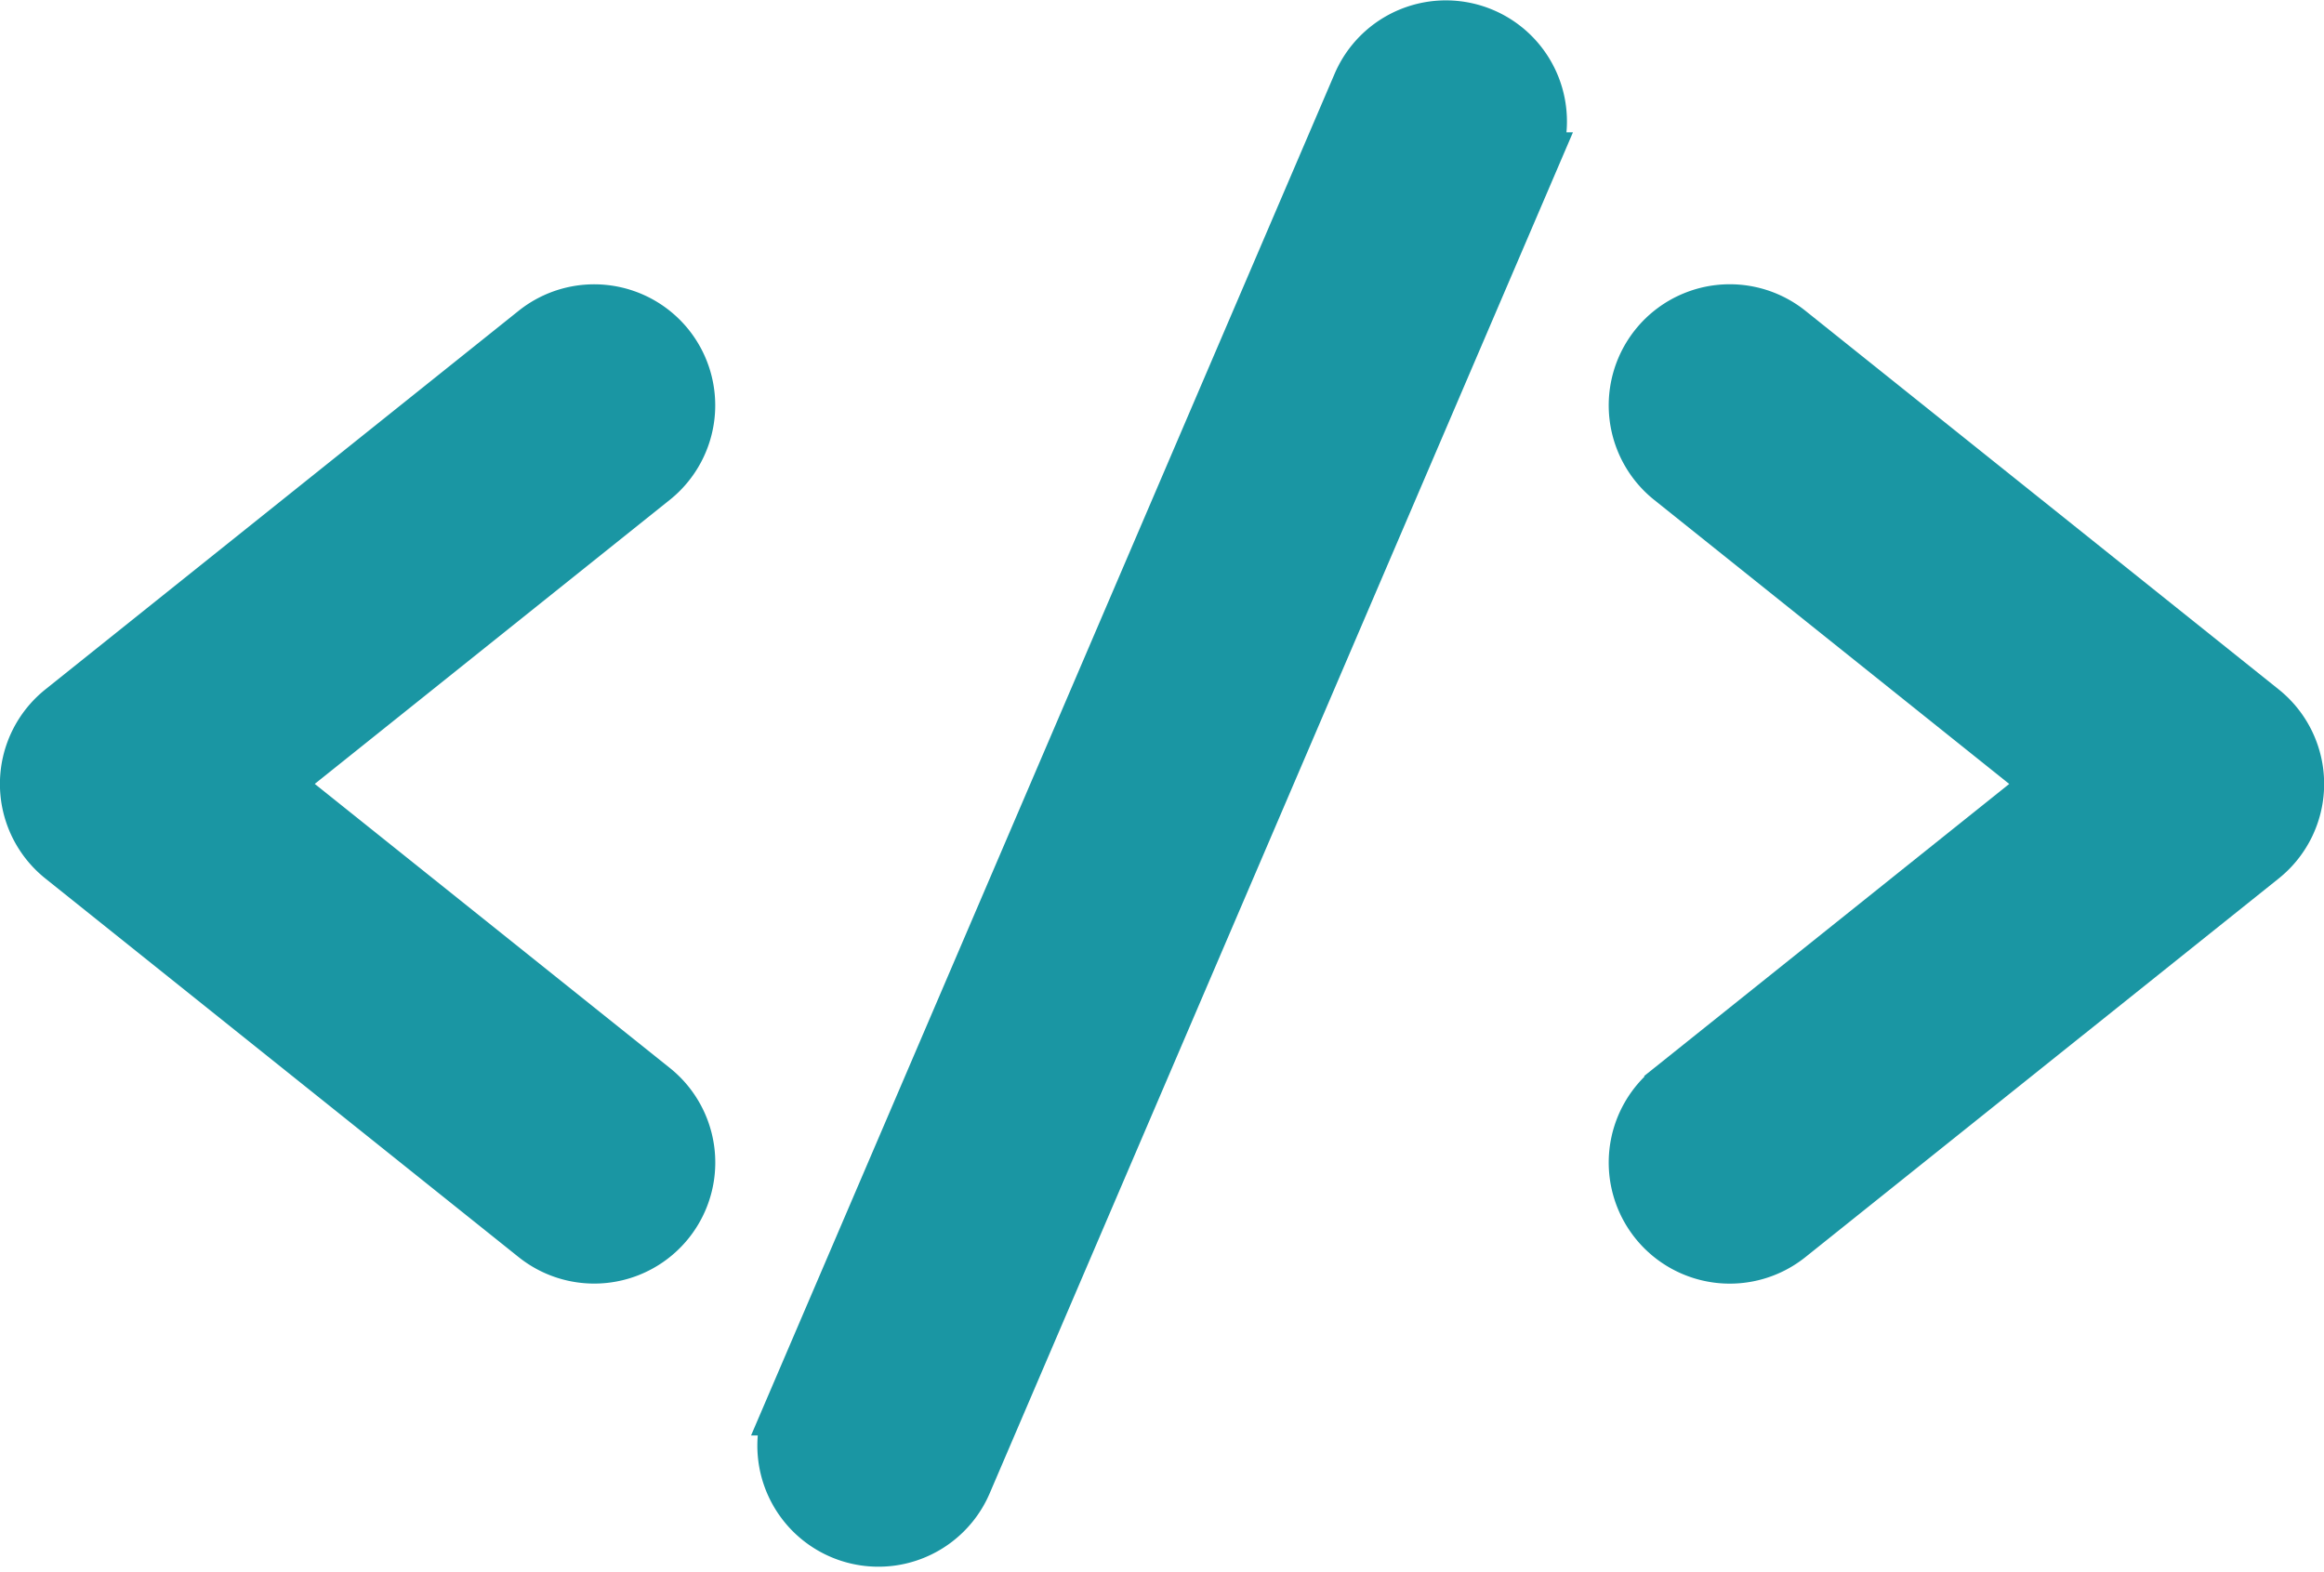 <svg xmlns="http://www.w3.org/2000/svg" width="44" height="29.76" viewBox="0 0 44 29.76">
  <g id="Сгруппировать_1378" data-name="Сгруппировать 1378" transform="translate(-289.504 -2672.49)">
    <path id="Контур_1773" data-name="Контур 1773" d="M209.244,196.142a1.792,1.792,0,0,0-2.353.941l-10.75,25.084a1.792,1.792,0,0,0,3.294,1.412l10.75-25.084A1.792,1.792,0,0,0,209.244,196.142Z" transform="translate(108.341 2477)" fill="#1a96a3" stroke="#1a96a3" stroke-width="1"/>
    <path id="Контур_1774" data-name="Контур 1774" d="M88.153,241.672a1.792,1.792,0,0,0-2.518-.28l-8.959,7.167a1.792,1.792,0,0,0,0,2.8l8.959,7.167a1.792,1.792,0,1,0,2.238-2.8l-7.21-5.768,7.21-5.768A1.792,1.792,0,0,0,88.153,241.672Z" transform="translate(214 2437.373)" fill="#1a96a3" stroke="#1a96a3" stroke-width="1"/>
    <path id="Контур_1775" data-name="Контур 1775" d="M342.869,248.558l-8.959-7.167a1.792,1.792,0,1,0-2.238,2.8l7.21,5.768-7.21,5.768a1.792,1.792,0,1,0,2.238,2.8l8.959-7.167A1.792,1.792,0,0,0,342.869,248.558Z" transform="translate(-10.537 2437.373)" fill="#1a96a3" stroke="#1a96a3" stroke-width="1"/>
  </g>
</svg>
